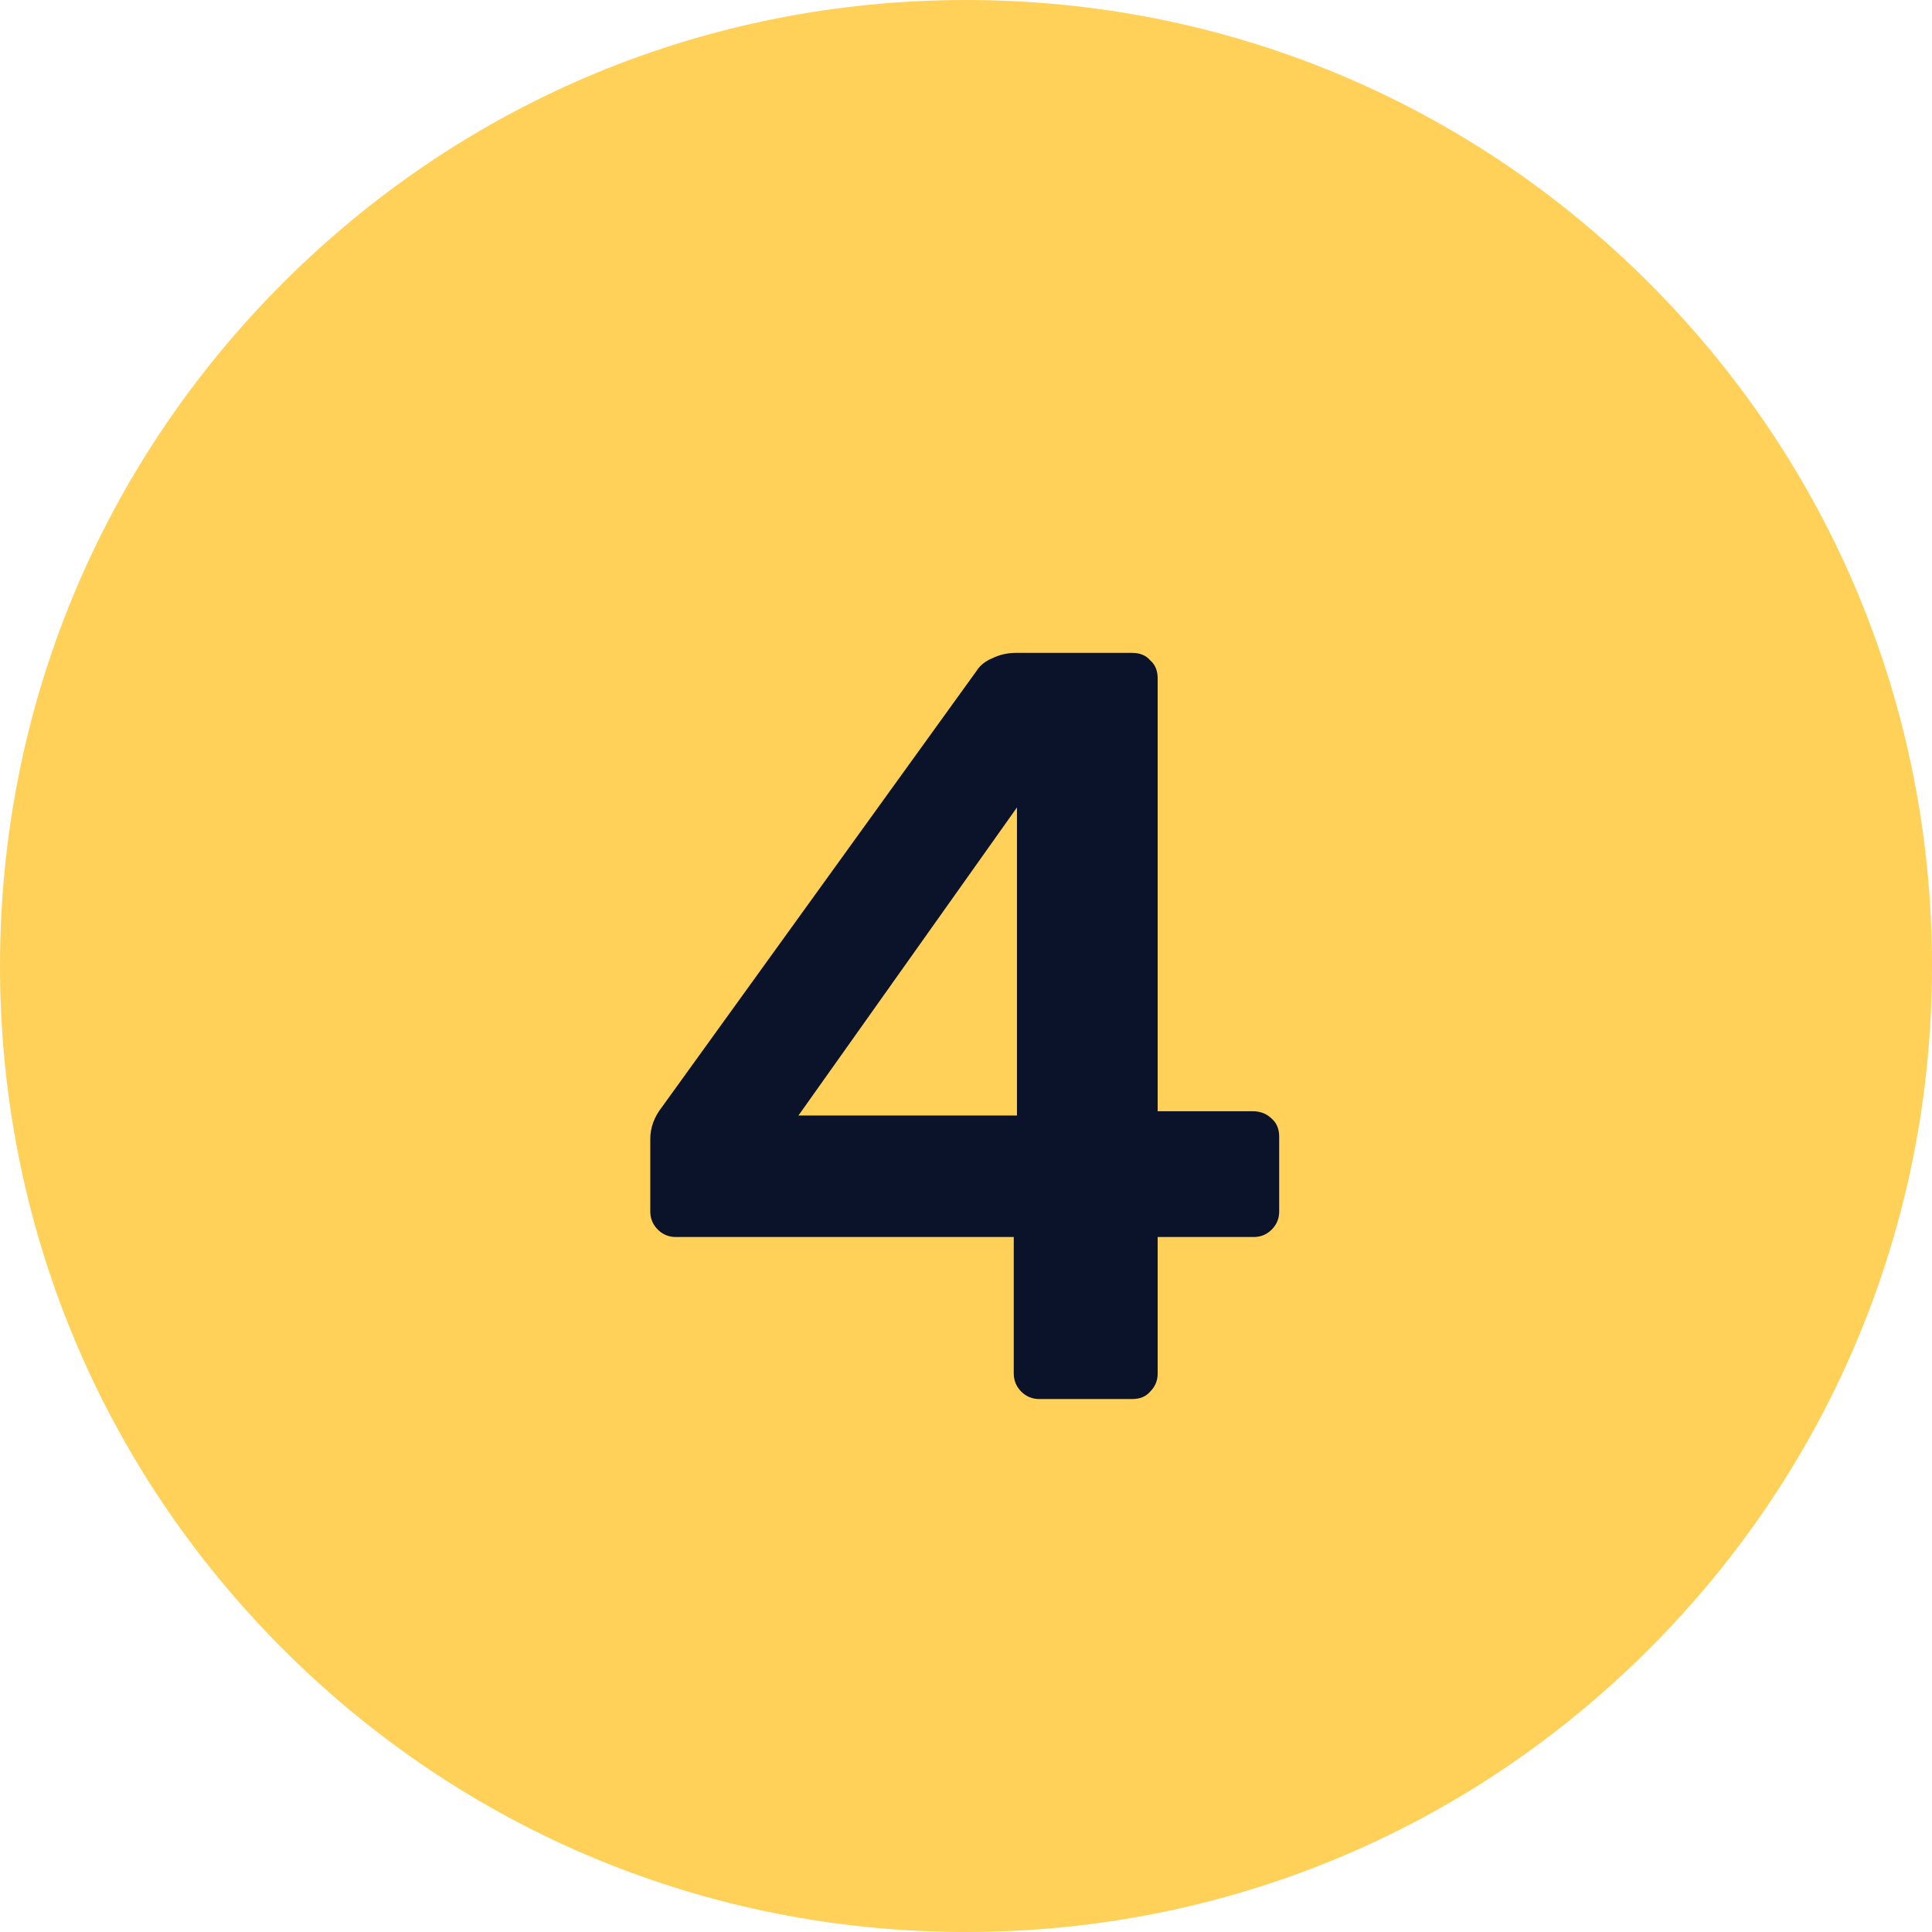 <svg width="29" height="29" viewBox="0 0 29 29" fill="none" xmlns="http://www.w3.org/2000/svg">
<path d="M14.5 29C10.627 29 6.986 27.492 4.247 24.753C1.508 22.014 0 18.373 0 14.5C0 10.627 1.508 6.986 4.247 4.247C6.986 1.508 10.627 0 14.5 0C18.373 0 22.014 1.508 24.753 4.247C27.492 6.986 29 10.627 29 14.5C29 18.373 27.492 22.014 24.753 24.753C22.014 27.492 18.373 29 14.5 29Z" fill="#FFD159"/>
<path d="M15.601 21C15.495 21 15.404 20.963 15.329 20.888C15.255 20.813 15.217 20.723 15.217 20.616V18.568H10.145C10.039 18.568 9.948 18.531 9.873 18.456C9.799 18.381 9.761 18.291 9.761 18.184V17.096C9.761 16.925 9.82 16.765 9.937 16.616L14.657 10.072C14.711 9.987 14.791 9.923 14.897 9.88C15.004 9.827 15.121 9.8 15.249 9.8H16.993C17.111 9.8 17.201 9.837 17.265 9.912C17.34 9.976 17.377 10.067 17.377 10.184V16.68H18.801C18.919 16.68 19.015 16.717 19.089 16.792C19.164 16.856 19.201 16.947 19.201 17.064V18.184C19.201 18.291 19.164 18.381 19.089 18.456C19.015 18.531 18.924 18.568 18.817 18.568H17.377V20.616C17.377 20.723 17.34 20.813 17.265 20.888C17.201 20.963 17.111 21 16.993 21H15.601ZM15.265 16.744V12.12L11.985 16.744H15.265Z" fill="#0B132A"/>
</svg>
